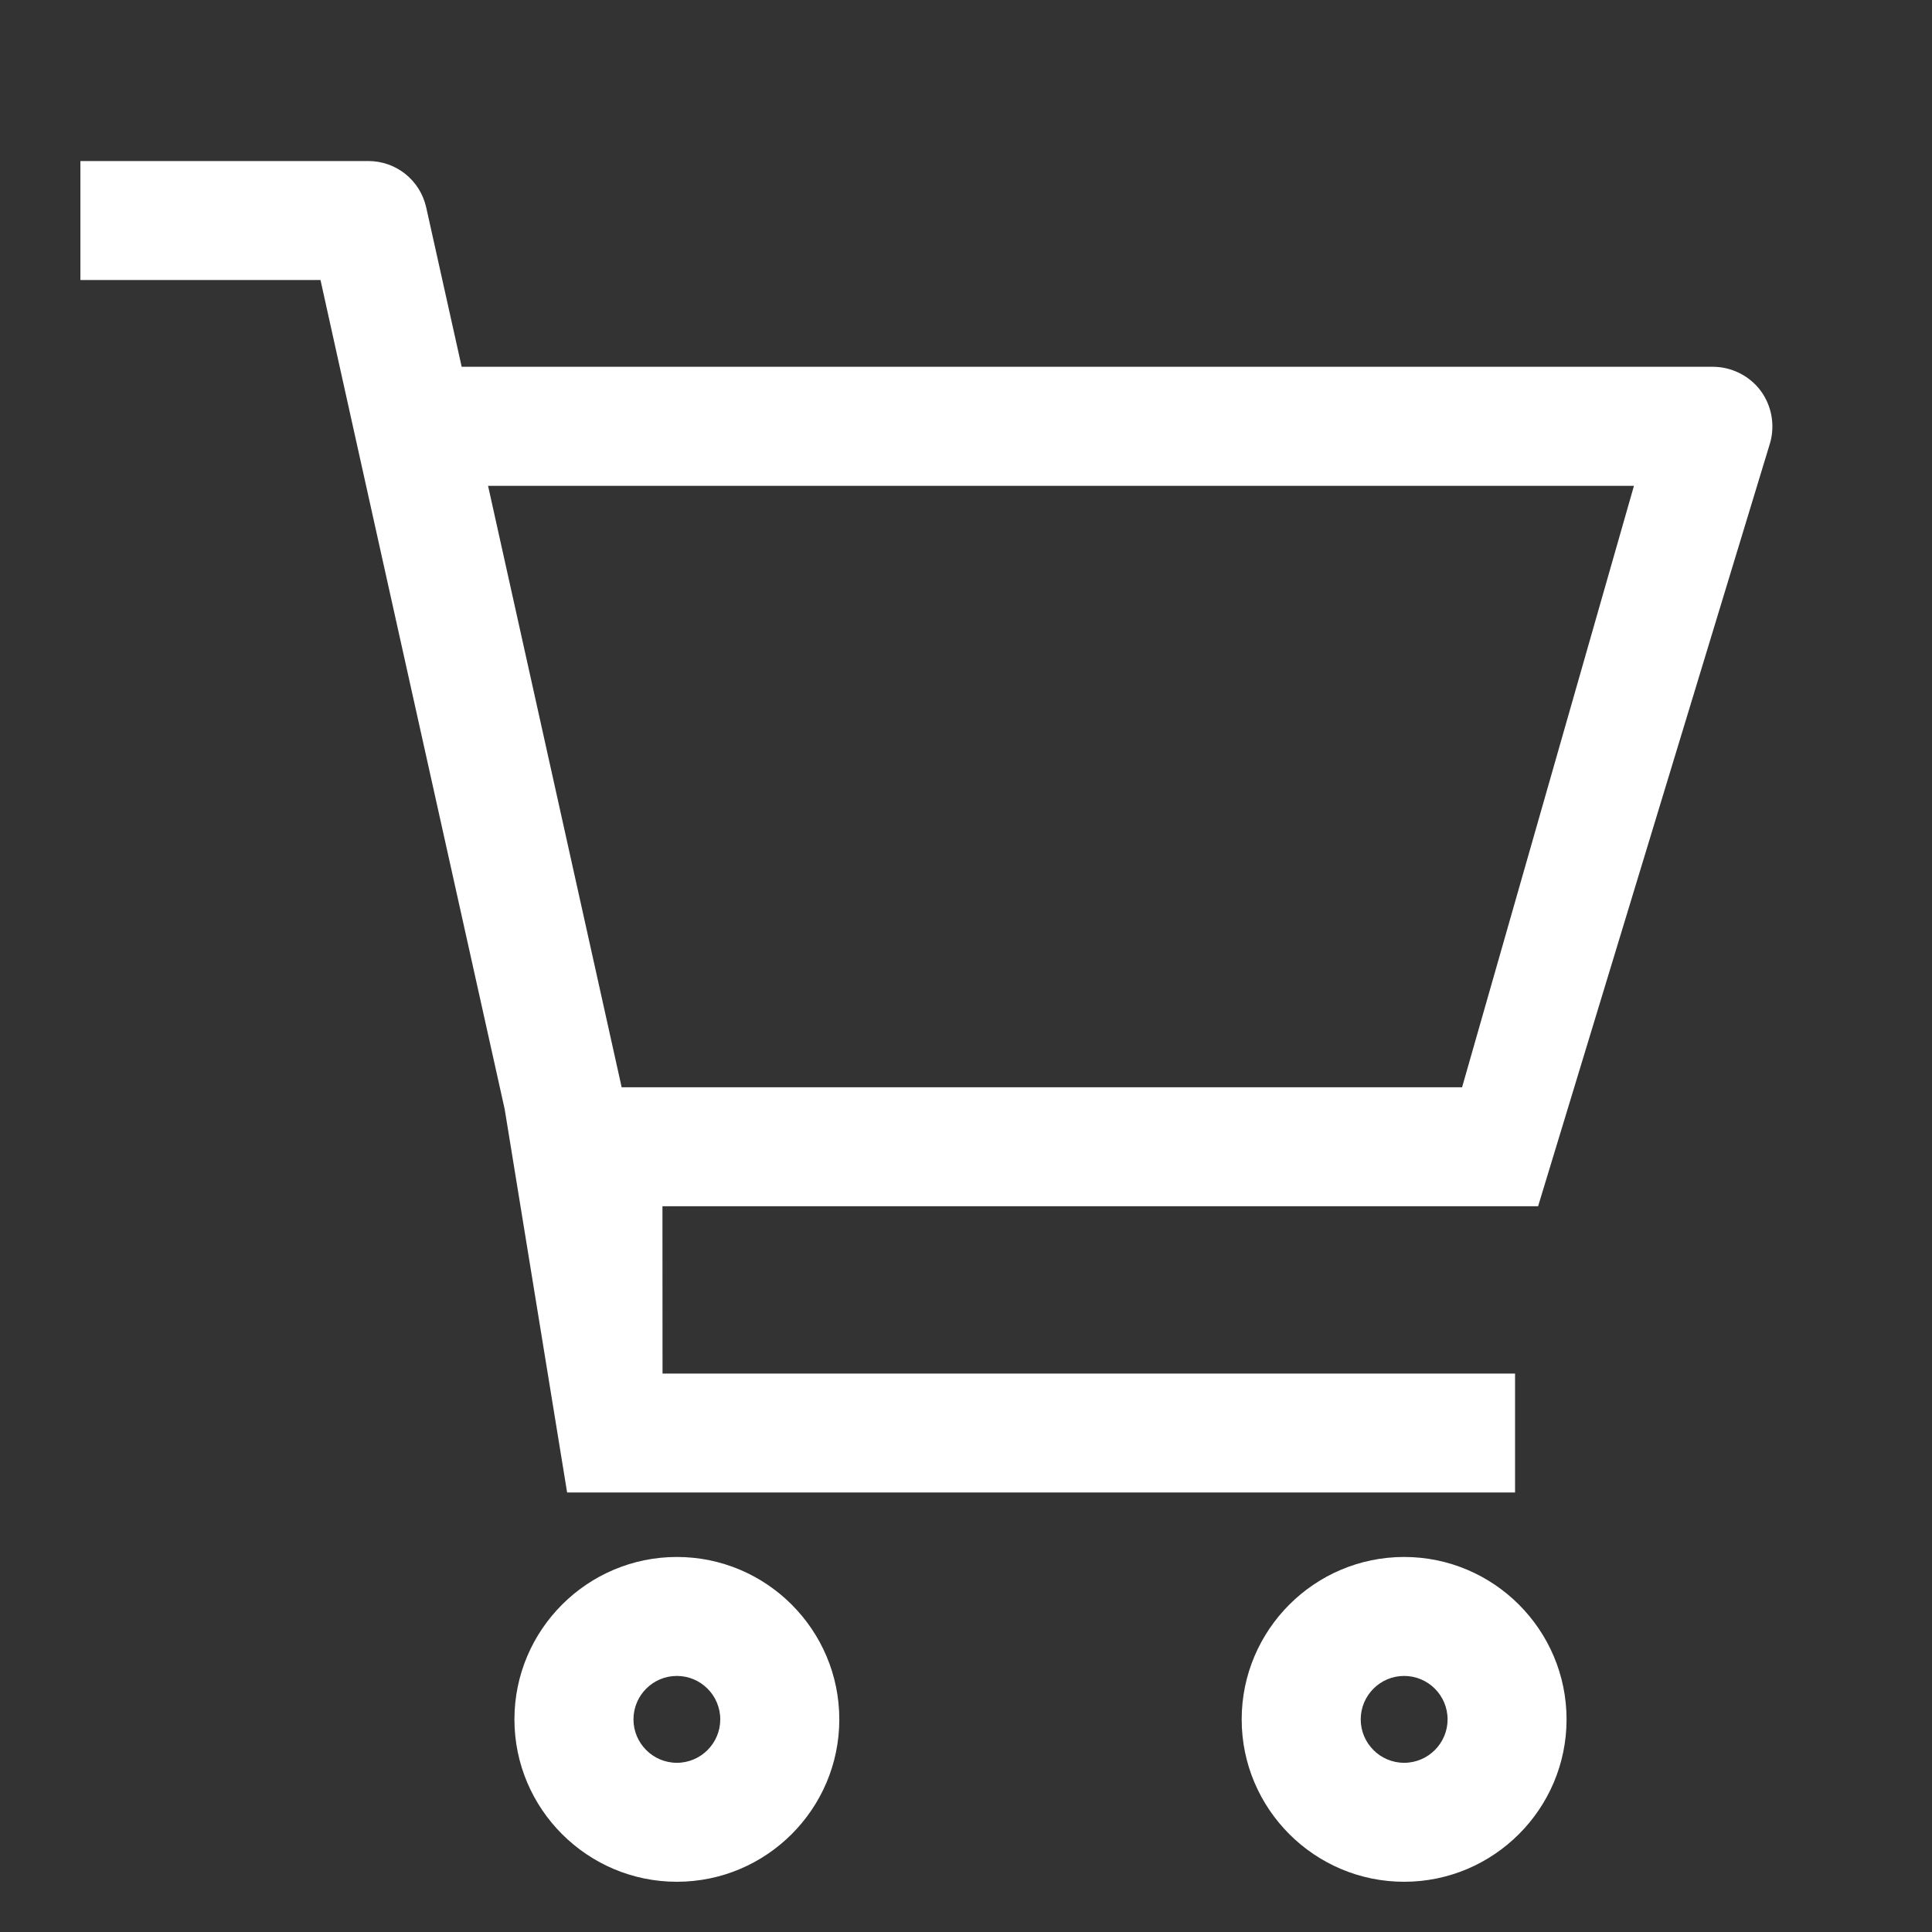 <svg width="26" height="26" viewBox="0 0 26 26" fill="none" xmlns="http://www.w3.org/2000/svg">
<rect x="0" y="0" width="26" height="26" fill="#333333" stroke="none"/>
<path fill-rule="evenodd" clip-rule="evenodd" d="M6.568 6.538L8.366 14.632H19.676L21.989 6.538H6.568ZM23.051 4.936C23.3 4.936 23.54 5.055 23.691 5.254C23.841 5.454 23.89 5.717 23.822 5.958L20.699 16.233H8.915L8.916 18.485H20.389V20.085H7.632L6.792 14.928L5.165 7.61C4.674 5.401 4.391 4.12 4.313 3.768H1.082V2.167H4.955C5.332 2.167 5.654 2.425 5.736 2.793L6.213 4.936H23.051ZM9.693 23.139C9.693 23.46 9.431 23.723 9.109 23.723C8.787 23.723 8.525 23.46 8.525 23.139C8.525 22.816 8.787 22.554 9.109 22.554C9.431 22.554 9.693 22.816 9.693 23.139ZM9.109 20.953C7.904 20.953 6.923 21.934 6.923 23.139C6.923 24.343 7.904 25.324 9.109 25.324C10.315 25.324 11.295 24.343 11.295 23.139C11.295 21.934 10.315 20.953 9.109 20.953ZM19.481 23.139C19.481 23.46 19.219 23.723 18.896 23.723C18.574 23.723 18.312 23.46 18.312 23.139C18.312 22.816 18.574 22.554 18.896 22.554C19.219 22.554 19.481 22.816 19.481 23.139ZM18.896 20.953C17.691 20.953 16.71 21.934 16.71 23.139C16.71 24.343 17.691 25.324 18.896 25.324C20.101 25.324 21.082 24.343 21.082 23.139C21.082 21.934 20.101 20.953 18.896 20.953Z" fill="white"/>
</svg>
